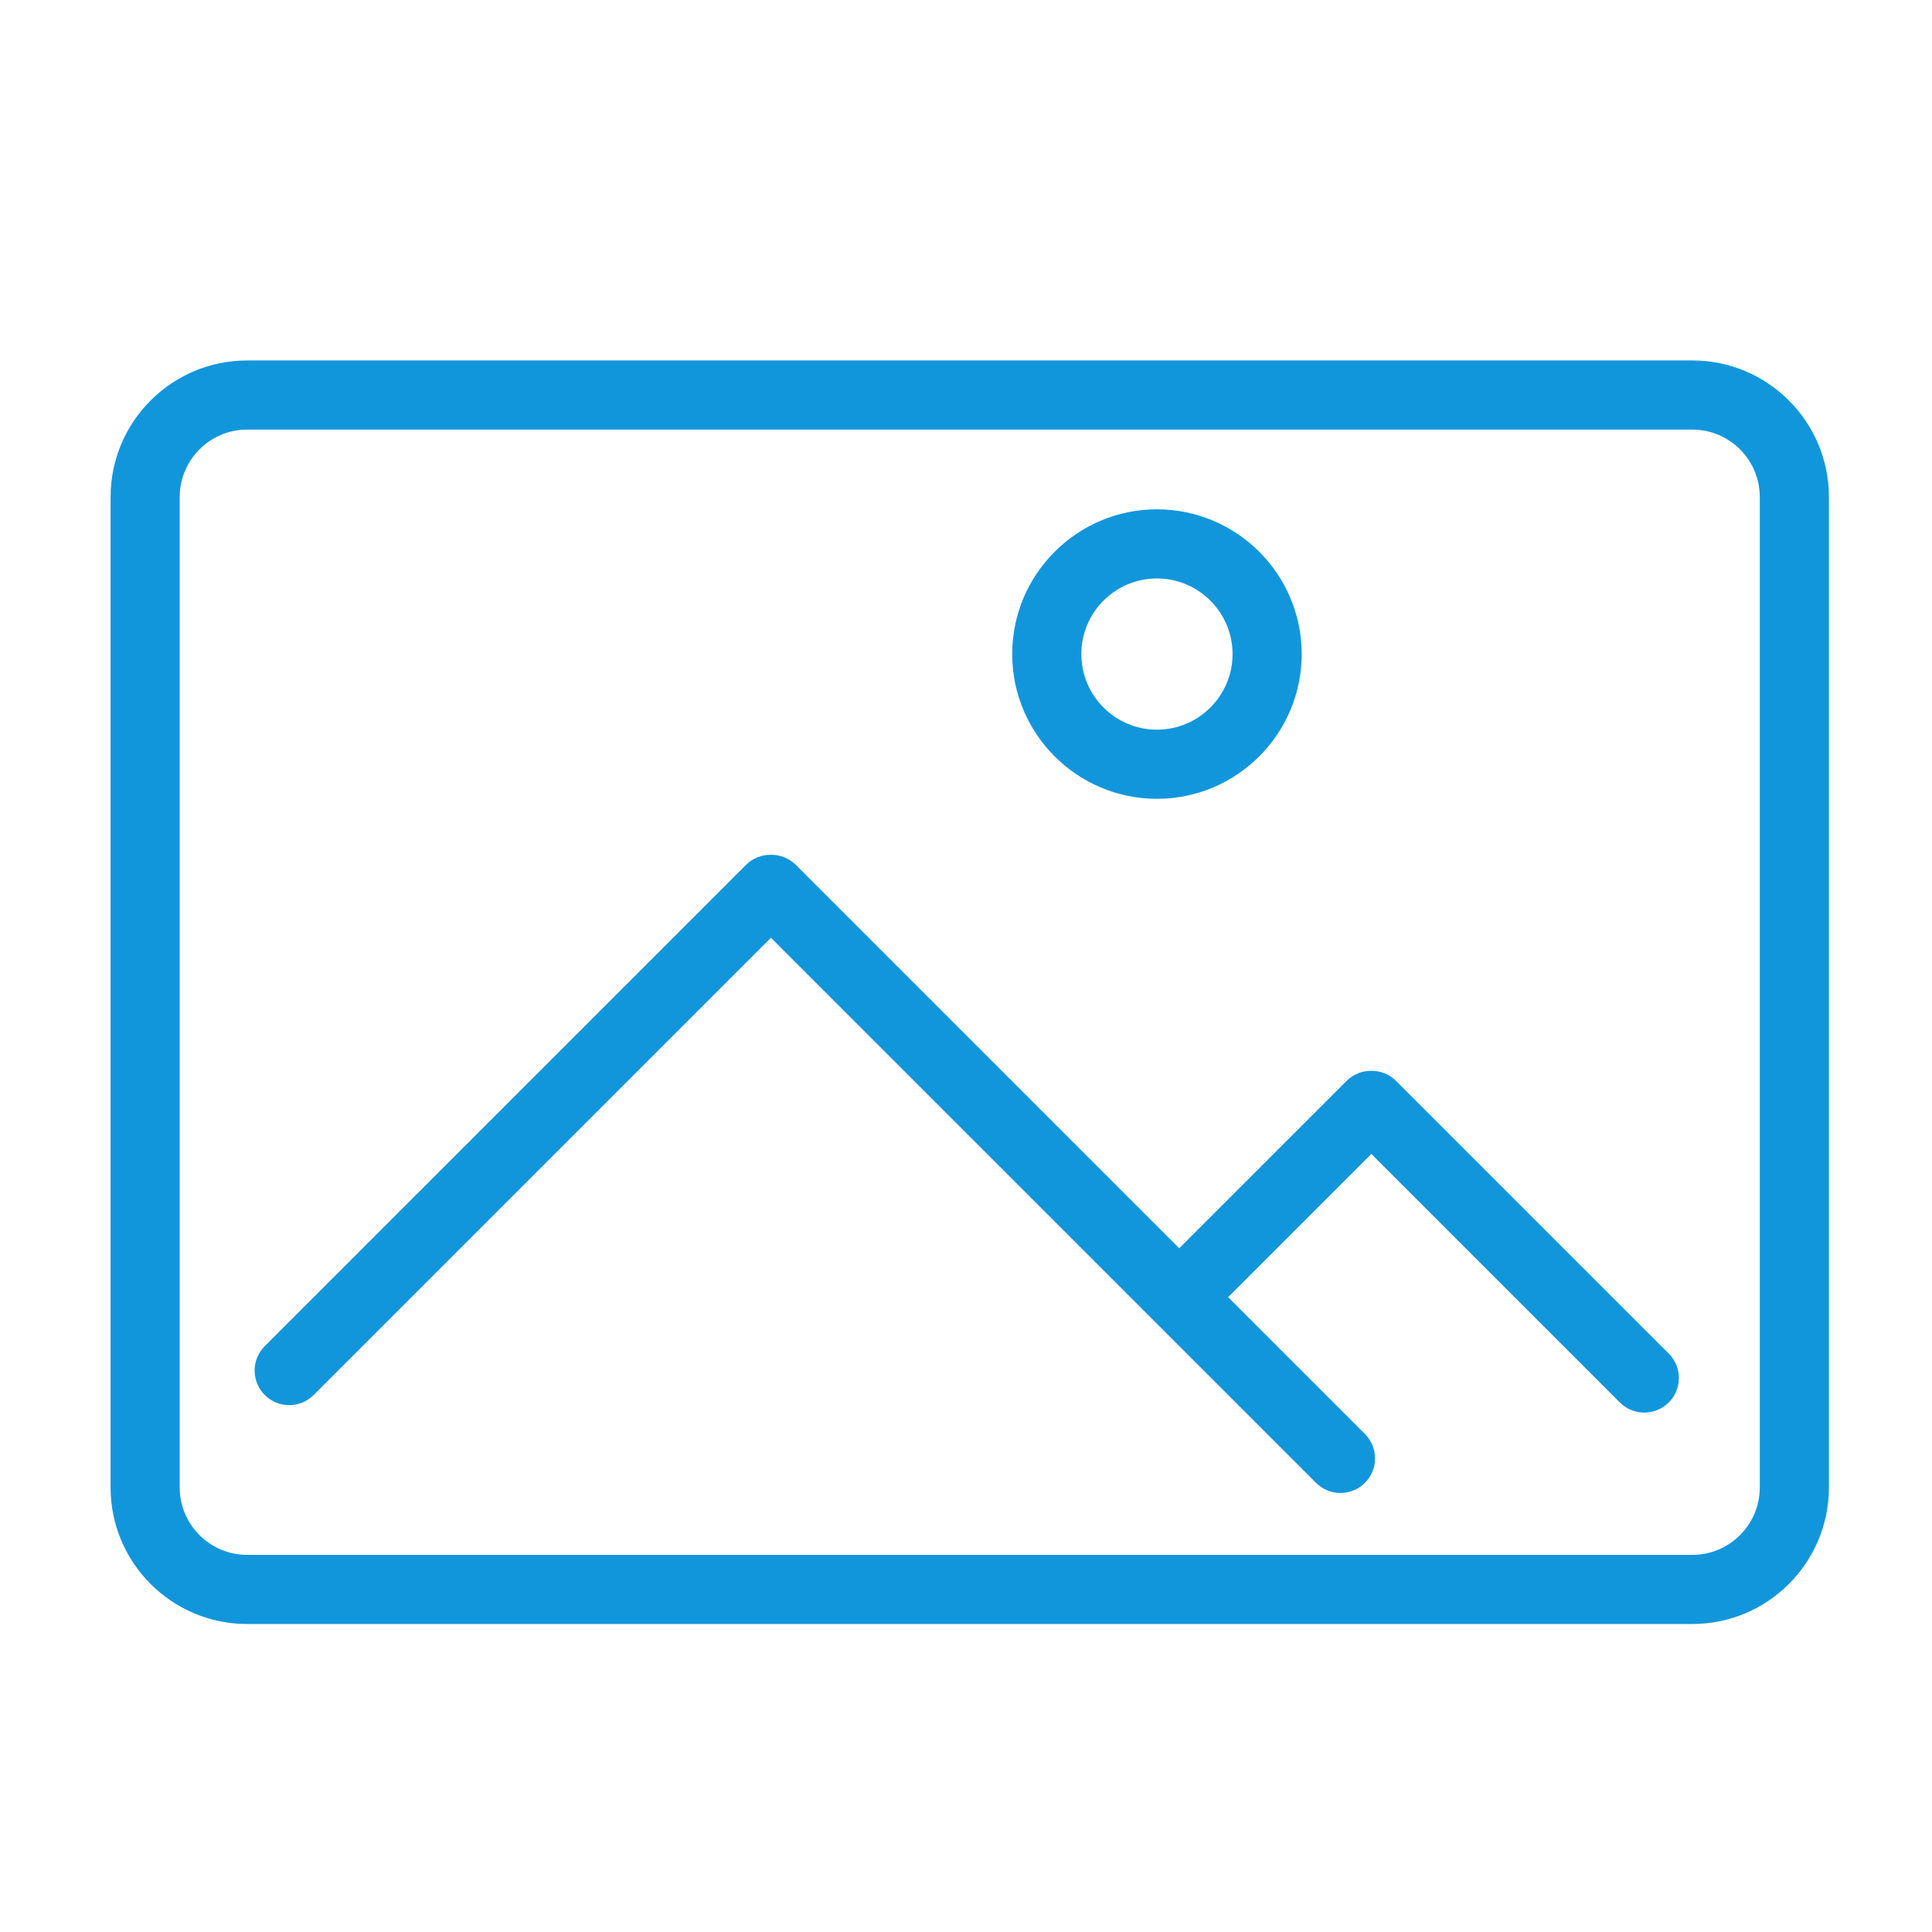 <?xml version="1.0" standalone="no"?><!DOCTYPE svg PUBLIC "-//W3C//DTD SVG 1.1//EN" "http://www.w3.org/Graphics/SVG/1.1/DTD/svg11.dtd"><svg t="1558196647309" class="icon" style="" viewBox="0 0 1024 1024" version="1.1" xmlns="http://www.w3.org/2000/svg" p-id="13303" xmlns:xlink="http://www.w3.org/1999/xlink" width="200" height="200"><defs><style type="text/css"></style></defs><path d="M896.994 860.757l-766.018 0c-39.904 0-72.366-32.464-72.366-72.368l0-524.972c0-39.905 32.461-72.366 72.366-72.366l766.018 0c39.905 0 72.368 32.461 72.368 72.366l0 524.972c0 39.904-32.463 72.368-72.368 72.368l0 0 0 0zM130.976 227.692c-19.697 0-35.723 16.028-35.723 35.726l0 524.972c0 19.699 16.026 35.726 35.723 35.726l766.018 0c19.699 0 35.727-16.023 35.727-35.726l0-524.972c0-19.698-16.022-35.726-35.727-35.726l-766.018 0zM130.976 227.692zM613.207 423.385c-42.305 0-76.715-34.416-76.715-76.715 0-42.305 34.414-76.715 76.715-76.715 42.299 0 76.715 34.41 76.715 76.715-0.001 42.299-34.416 76.715-76.715 76.715l0 0 0 0zM613.207 306.596c-22.098 0-40.074 17.971-40.074 40.074 0 22.092 17.974 40.073 40.074 40.073 22.094 0 40.073-17.981 40.073-40.073 0-22.098-17.975-40.074-40.073-40.074l0 0 0 0zM613.207 306.596zM884.464 717.419l-144.514-144.502c-3.622-3.628-8.378-5.401-13.122-5.361-4.745-0.038-9.503 1.739-13.122 5.361l-88.135 88.123c-0.188 0.194-0.357 0.403-0.541 0.605l-203.229-203.235c-3.645-3.638-8.431-5.415-13.199-5.349-4.769-0.066-9.561 1.712-13.202 5.349l-255.073 255.065c-7.154 7.153-7.154 18.754 0 25.915l0 0c7.158 7.153 18.759 7.153 25.915 0l242.359-242.356 288.909 288.902c7.155 7.153 18.761 7.153 25.915 0l0 0c7.155-7.15 7.155-18.75 0-25.905l-72.54-72.532c0.198-0.186 0.407-0.349 0.602-0.543l75.347-75.343 131.722 131.714c7.154 7.155 18.754 7.155 25.908 0l0.005 0c7.15-7.154 7.15-18.753-0.006-25.908l0 0 0 0zM884.464 717.419z" p-id="13304" fill="#1296db"></path></svg>